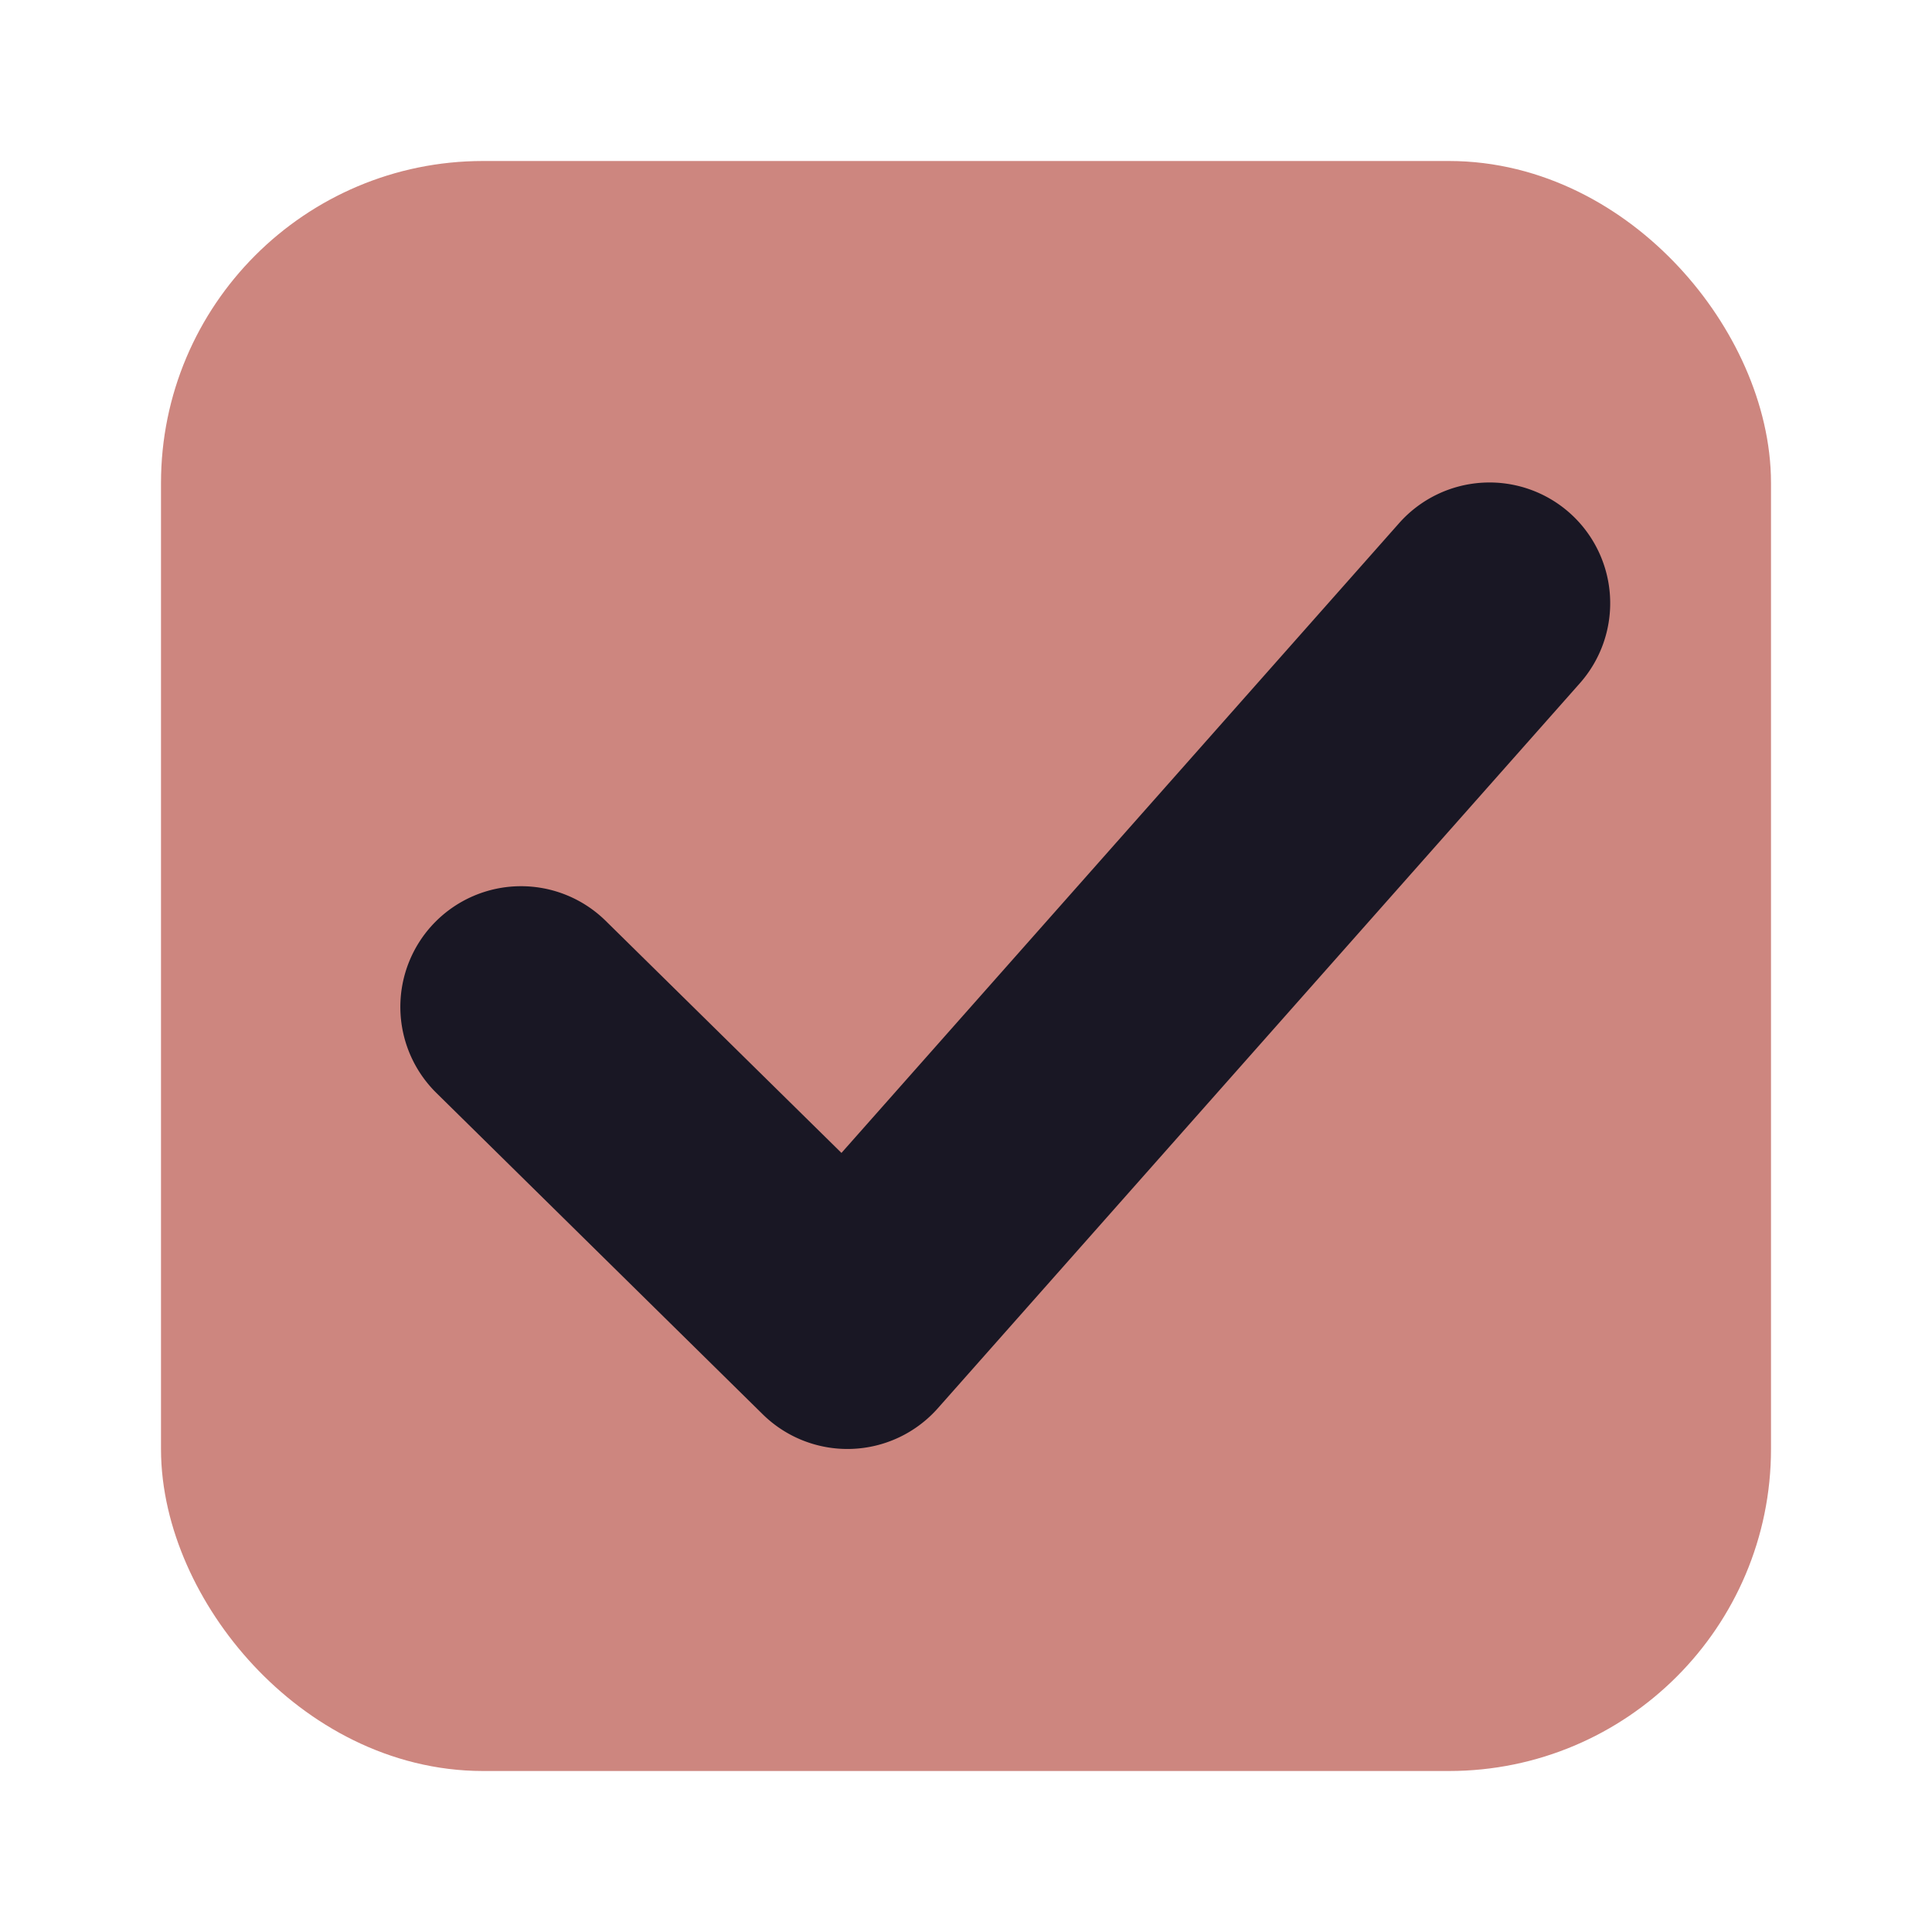 <?xml version="1.0" encoding="utf-8"?>
<svg width="24" height="24" xmlns="http://www.w3.org/2000/svg">
  <g transform="translate(-342.5 -521.362)">
    <rect rx="3" y="524.362" x="345.5" height="18" width="18" style="color: rgb(0, 0, 0); display: inline; overflow: visible; visibility: visible; fill-opacity: 1; stroke-width: 2; stroke-linecap: butt; stroke-linejoin: round; stroke-miterlimit: 4; stroke-dasharray: none; stroke-dashoffset: 0; stroke-opacity: 1; marker: none; fill: rgb(205, 134, 127); stroke: rgb(205, 134, 127);" ry="3"/>
    <path style="color: rgb(0, 0, 0); stroke-linecap: round; stroke-linejoin: round; fill: rgb(25, 23, 36);" d="M361.998 527.733a1.5 1.5 0 0 0-2.117.127l-6.928 7.824-2.928-2.882a1.5 1.5 0 0 0-2.12.015 1.5 1.5 0 0 0 .015 2.121l4.055 3.993a1.5 1.5 0 0 0 2.175-.075l7.975-9.006a1.5 1.5 0 0 0-.127-2.117z"/>
  </g>
</svg>